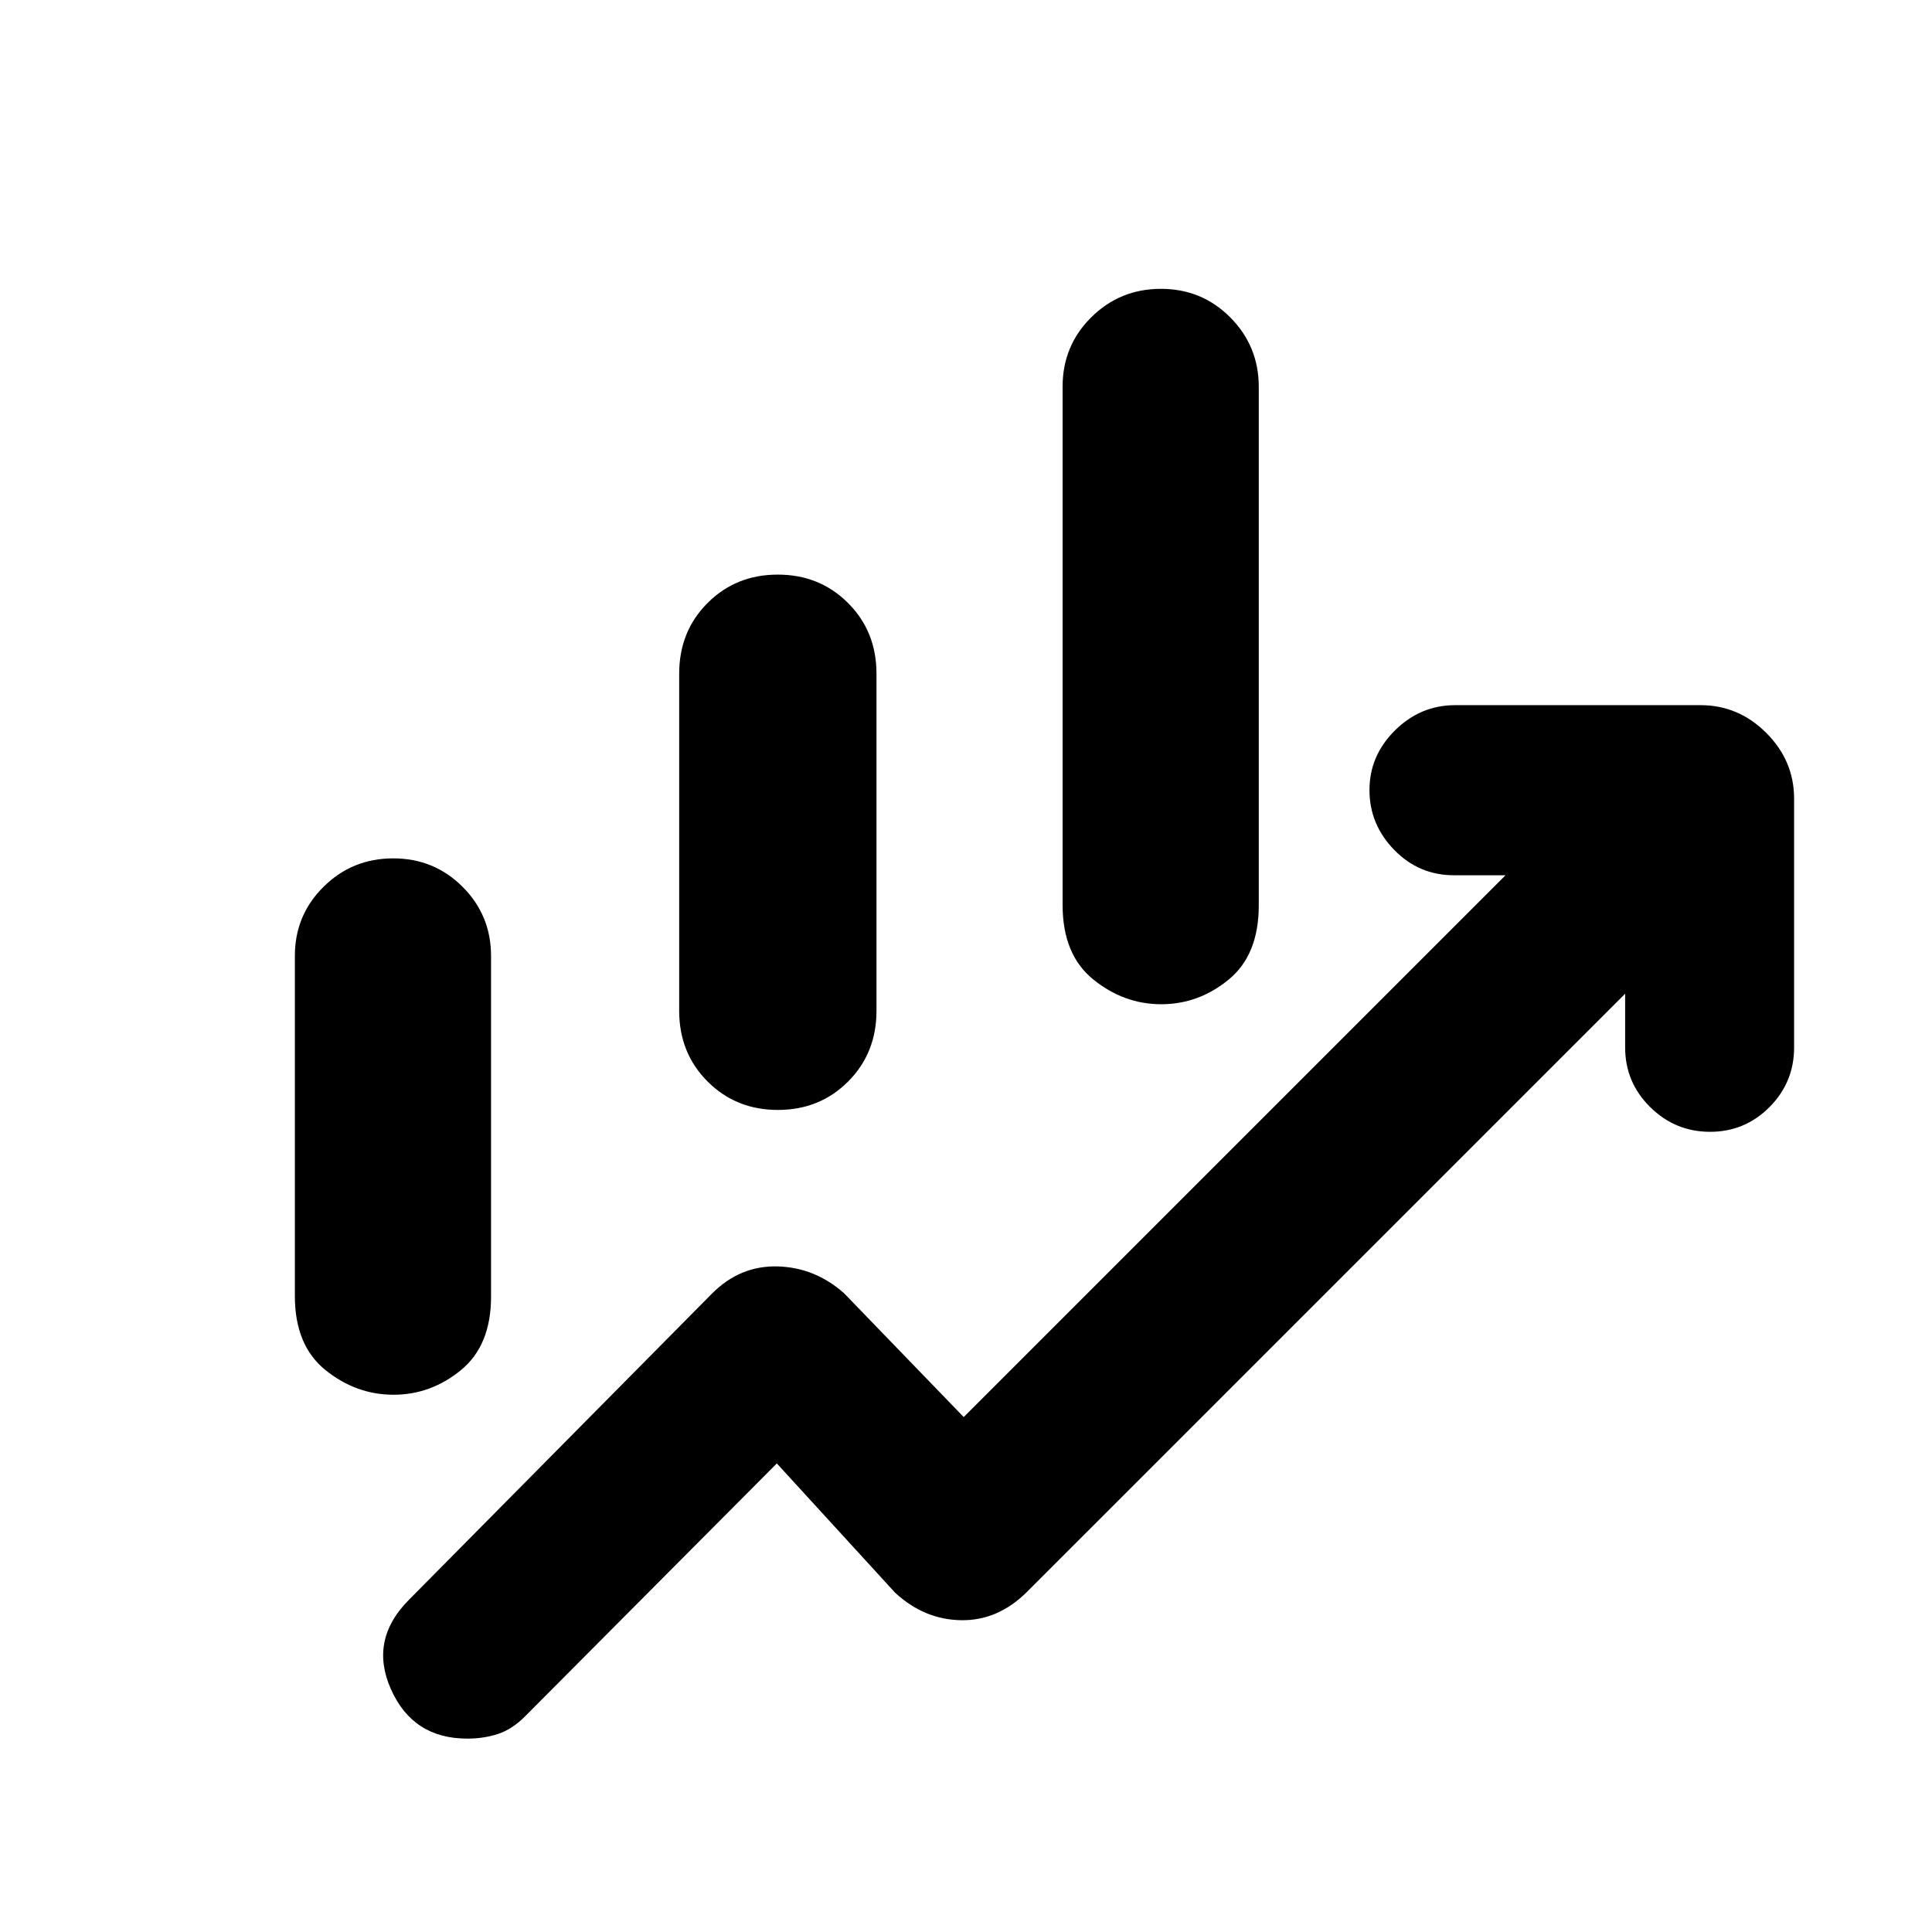 <svg xmlns="http://www.w3.org/2000/svg" height="20" viewBox="0 -960 960 960" width="20"><path d="M337.48-457.76V-625.2q0-21.06 14.1-35.17 14.1-14.11 34.89-14.11t34.92 14.11q14.13 14.11 14.13 35.17v167.44q0 21.06-14.1 35.17-14.1 14.11-34.89 14.11t-34.92-14.11q-14.13-14.11-14.13-35.17ZM528-510.35v-257.54q0-20.32 14.25-34.46 14.25-14.13 34.61-14.13t34.49 14.23q14.13 14.23 14.13 34.55v257.52q0 24.67-14.95 36.92Q595.59-461 577.01-461q-18.58 0-33.8-12.34Q528-485.67 528-510.35ZM146.52-315.98v-169.08q0-20.17 14.25-34.3 14.25-14.12 34.61-14.12t34.49 14.15Q244-505.19 244-484.98v169.26q0 24.25-14.95 36.51-14.94 12.25-33.52 12.25-18.58 0-33.8-12.25-15.21-12.26-15.21-36.77Zm85.7 219.89q-27.05 0-37.97-24.55-10.92-24.56 9.03-44.51l150.61-152.18q13.89-13.89 32.49-13.39 18.59.5 33.03 13.33l59.46 61.52 269.22-269.22h-25.63q-17.41 0-29.69-12.61-12.29-12.62-12.29-29.72t12.67-29.65q12.68-12.54 29.87-12.54h121.96q18.89 0 32.69 13.81 13.81 13.8 13.81 32.69v123.52q0 17.41-12.23 29.69-12.22 12.29-29.54 12.29-17.31 0-29.75-12.29-12.44-12.28-12.44-29.69v-26.63L510.41-169.11q-14.45 14.46-32.82 14.18-18.37-.29-32.83-13.68L386-232.83 260.81-107.07q-6.42 6.42-13.48 8.7-7.06 2.28-15.11 2.28Z"/></svg>